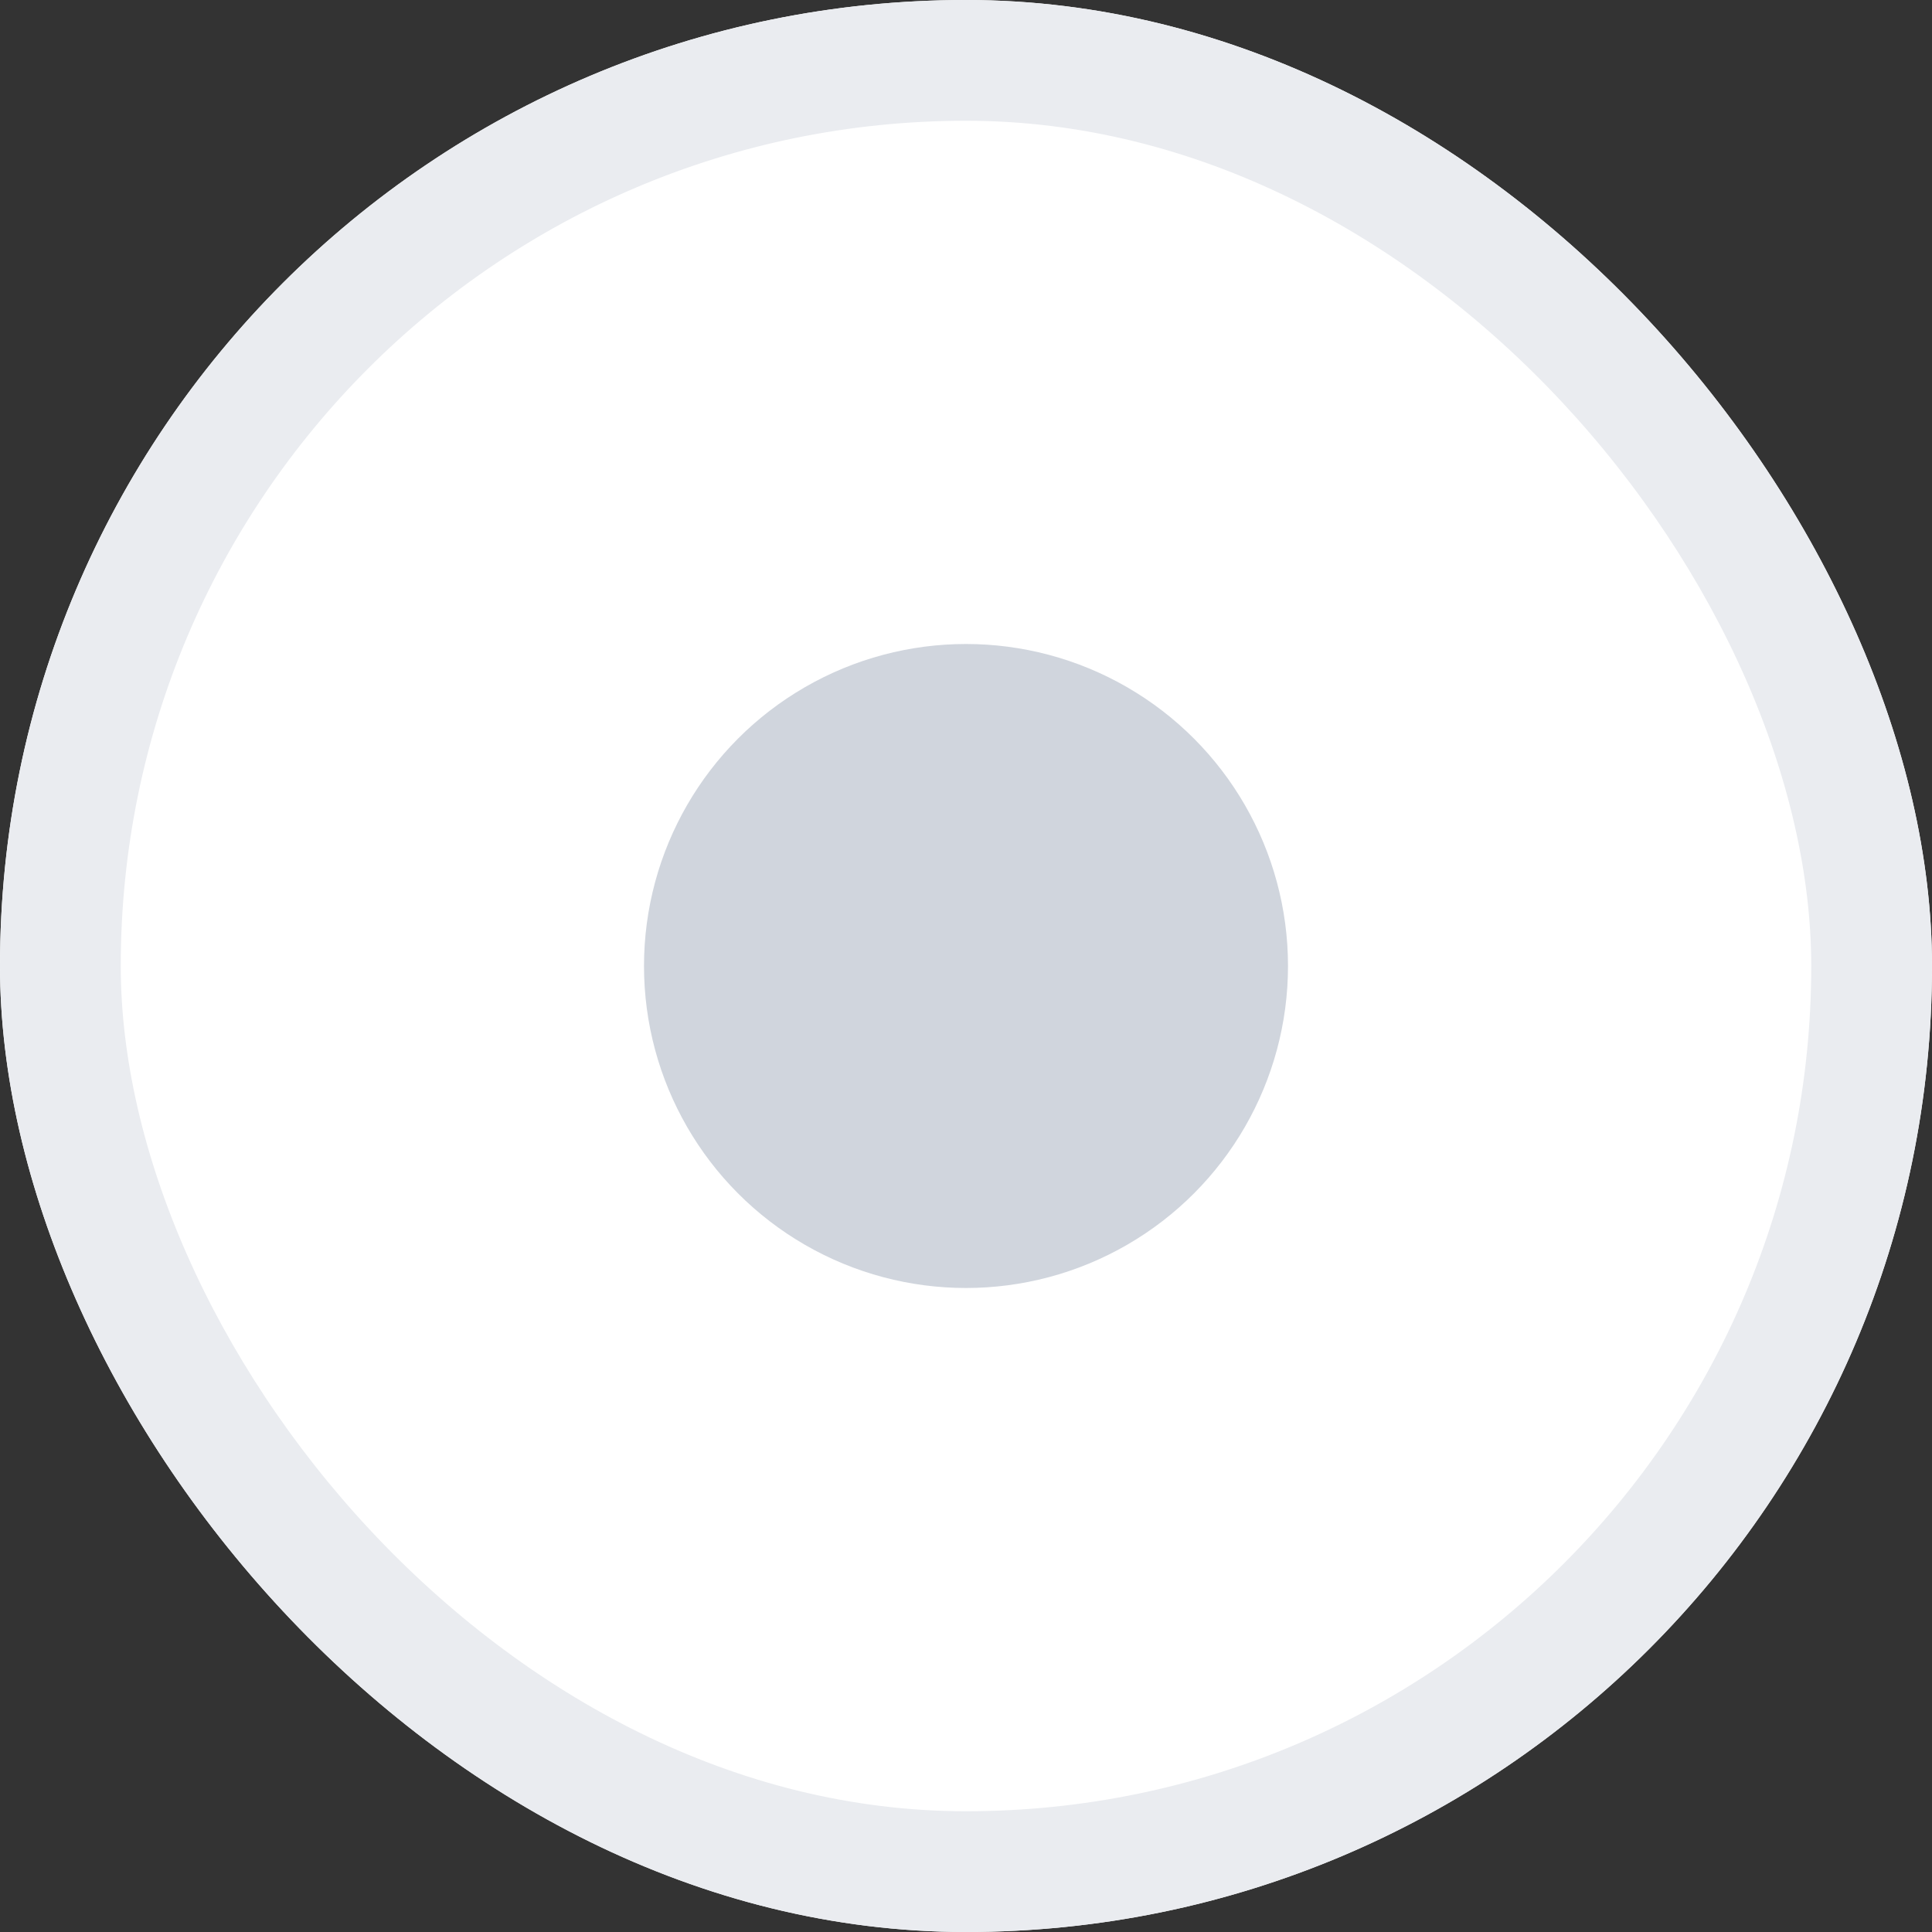 <svg width="24" height="24" viewBox="0 0 24 24" fill="none" xmlns="http://www.w3.org/2000/svg">
<rect x="0" y="0" width="24" height="24" fill="#333333" stroke="none"/>
<g clip-path="url(#clip0_1003_15970)">
<rect width="24" height="24" rx="12" fill="white"/>
<rect x="0.75" y="0.75" width="22.5" height="22.5" rx="11.25" stroke="#EAECF0" stroke-width="1.5"/>
<circle cx="12" cy="12" r="4" fill="#D0D5DD"/>
</g>
<defs>
<clipPath id="clip0_1003_15970">
<rect width="24" height="24" rx="12" fill="white"/>
</clipPath>
</defs>
</svg>
